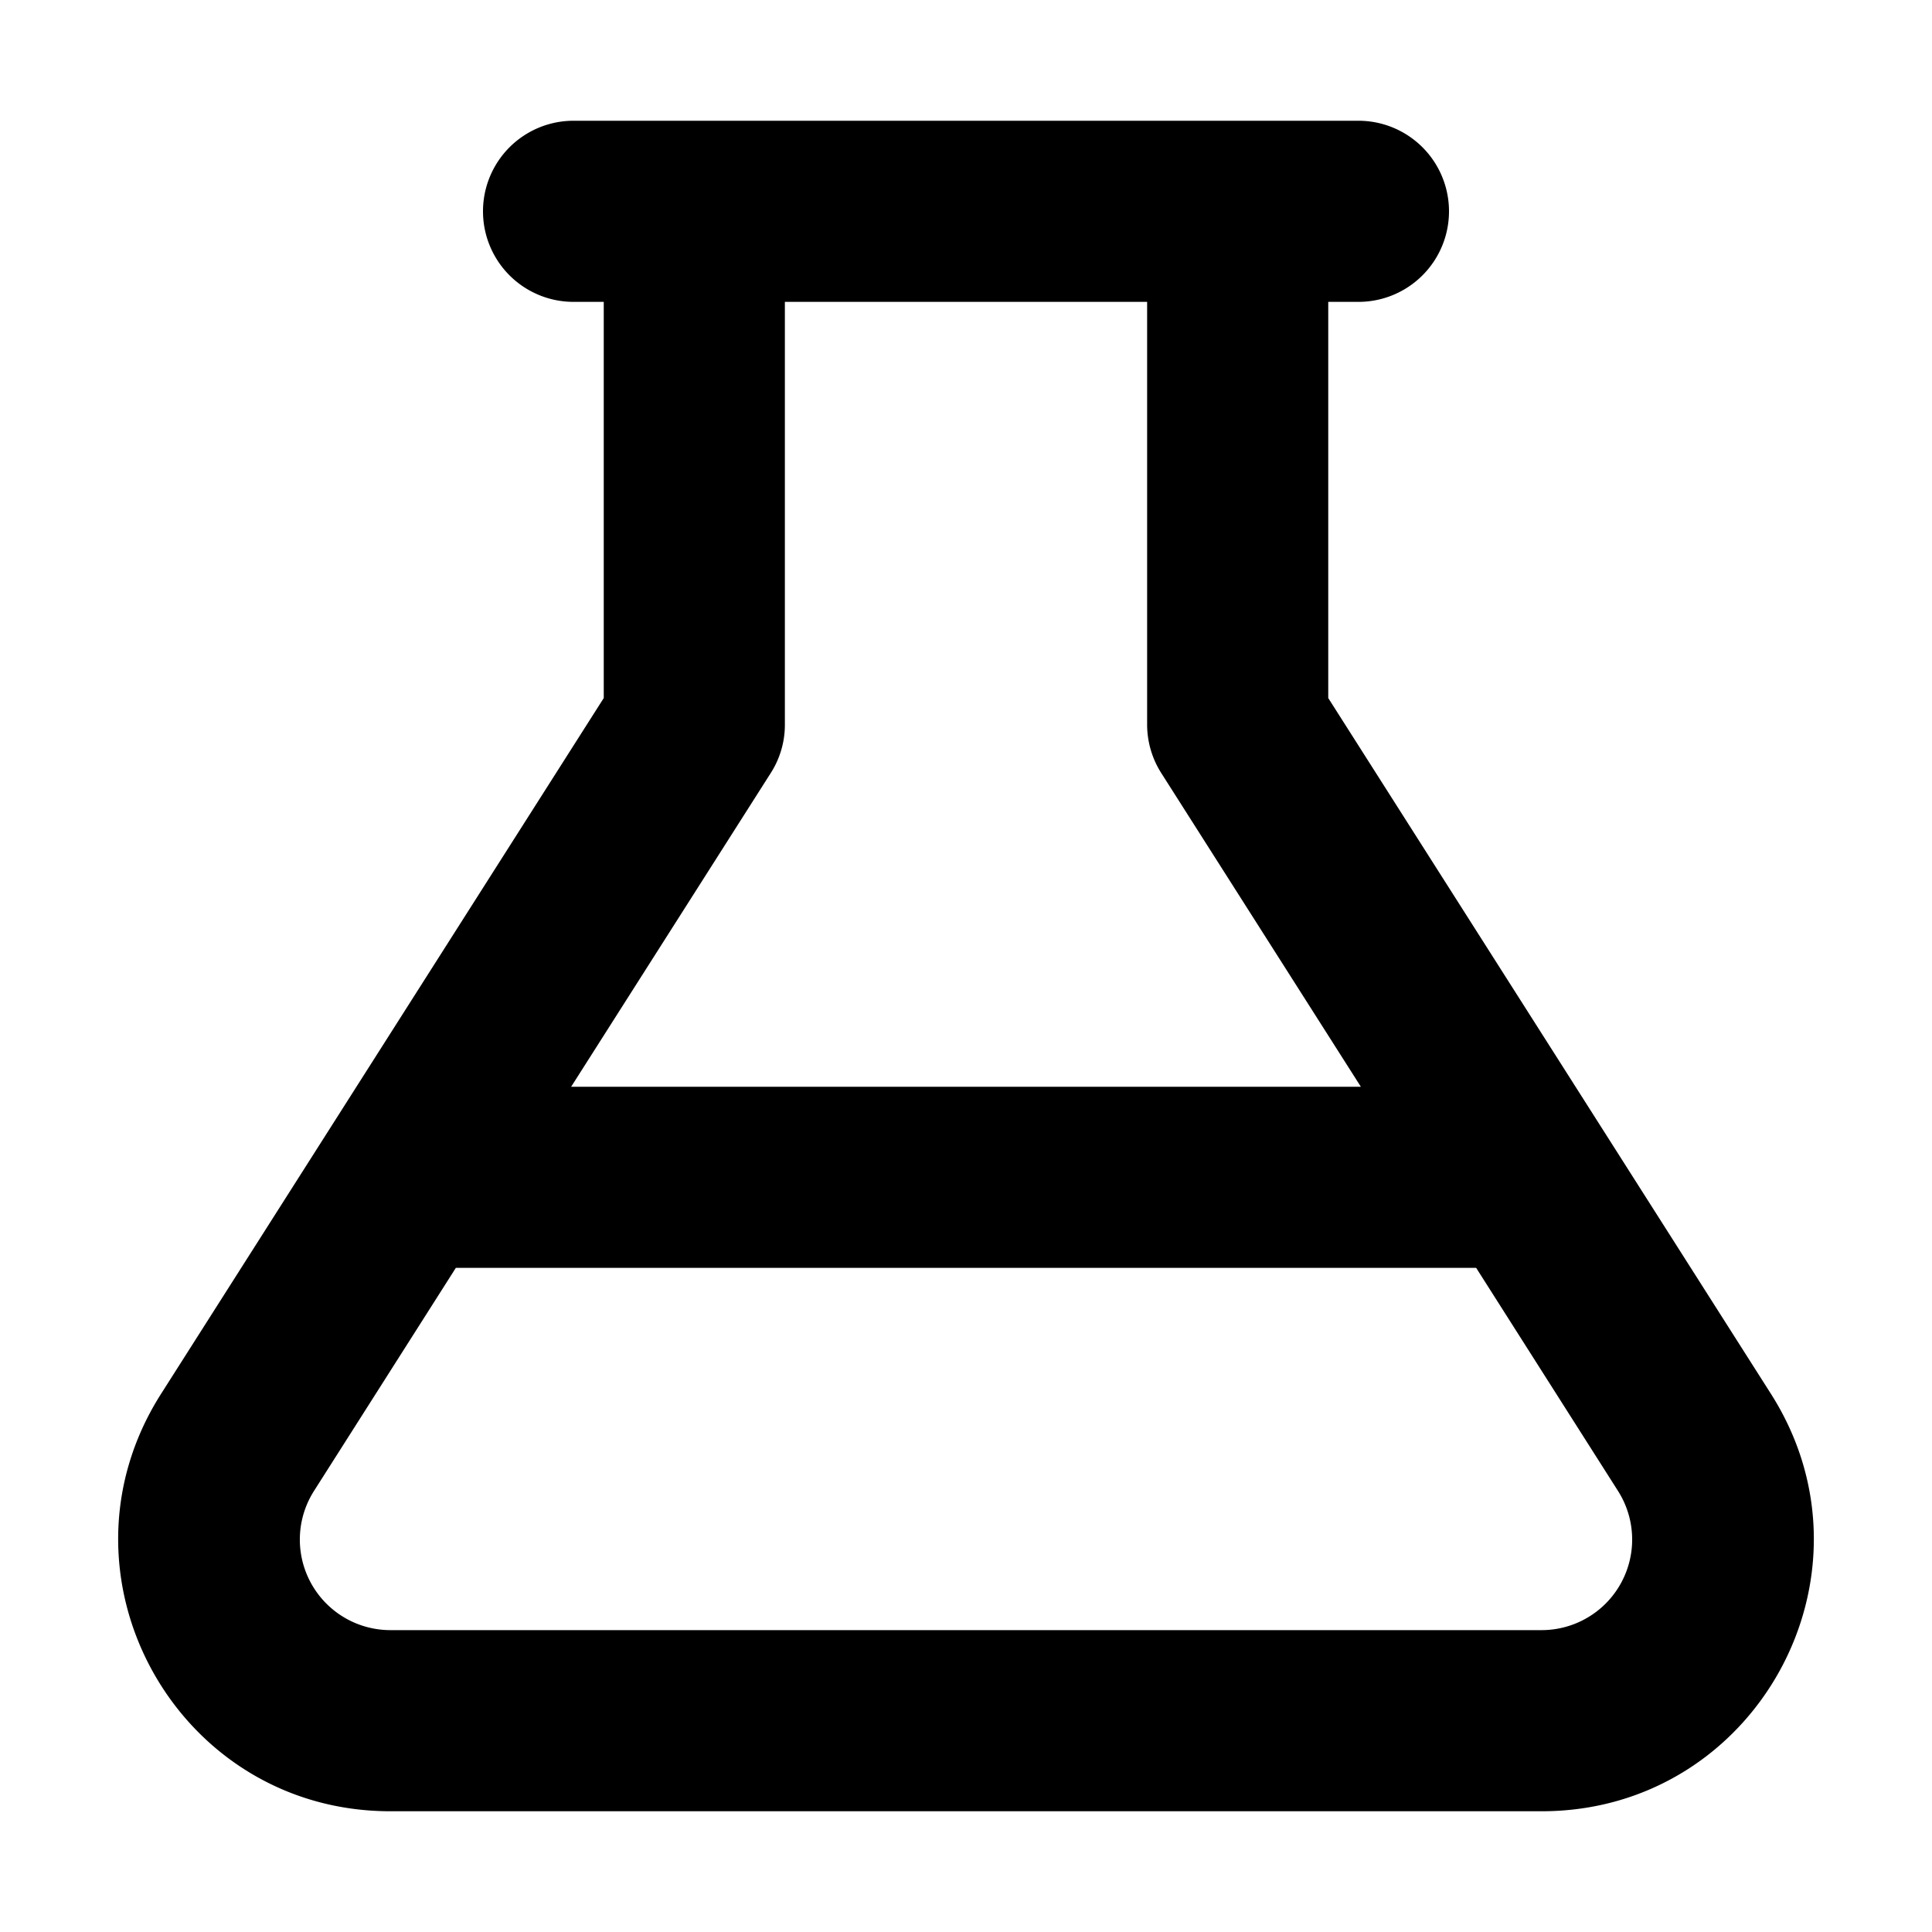 <svg xmlns="http://www.w3.org/2000/svg" width="16" height="16" viewBox="0 0 16 16"><path d="M4.75 1a.75.75 0 0 0 0 1.5H5v3.281l-3.666 5.762C.381 13.041 1.456 15 3.232 15h9.536c1.776 0 2.851-1.959 1.898-3.457L11 5.781V2.5h.25a.75.75 0 0 0 0-1.5zM6.5 2.5h3V6a.75.75 0 0 0 .117.402L11.27 9H4.73l1.653-2.598A.74.74 0 0 0 6.5 6zm-2.725 8h8.45l1.175 1.848a.75.75 0 0 1-.632 1.152H3.232a.75.75 0 0 1-.632-1.152z"/></svg>